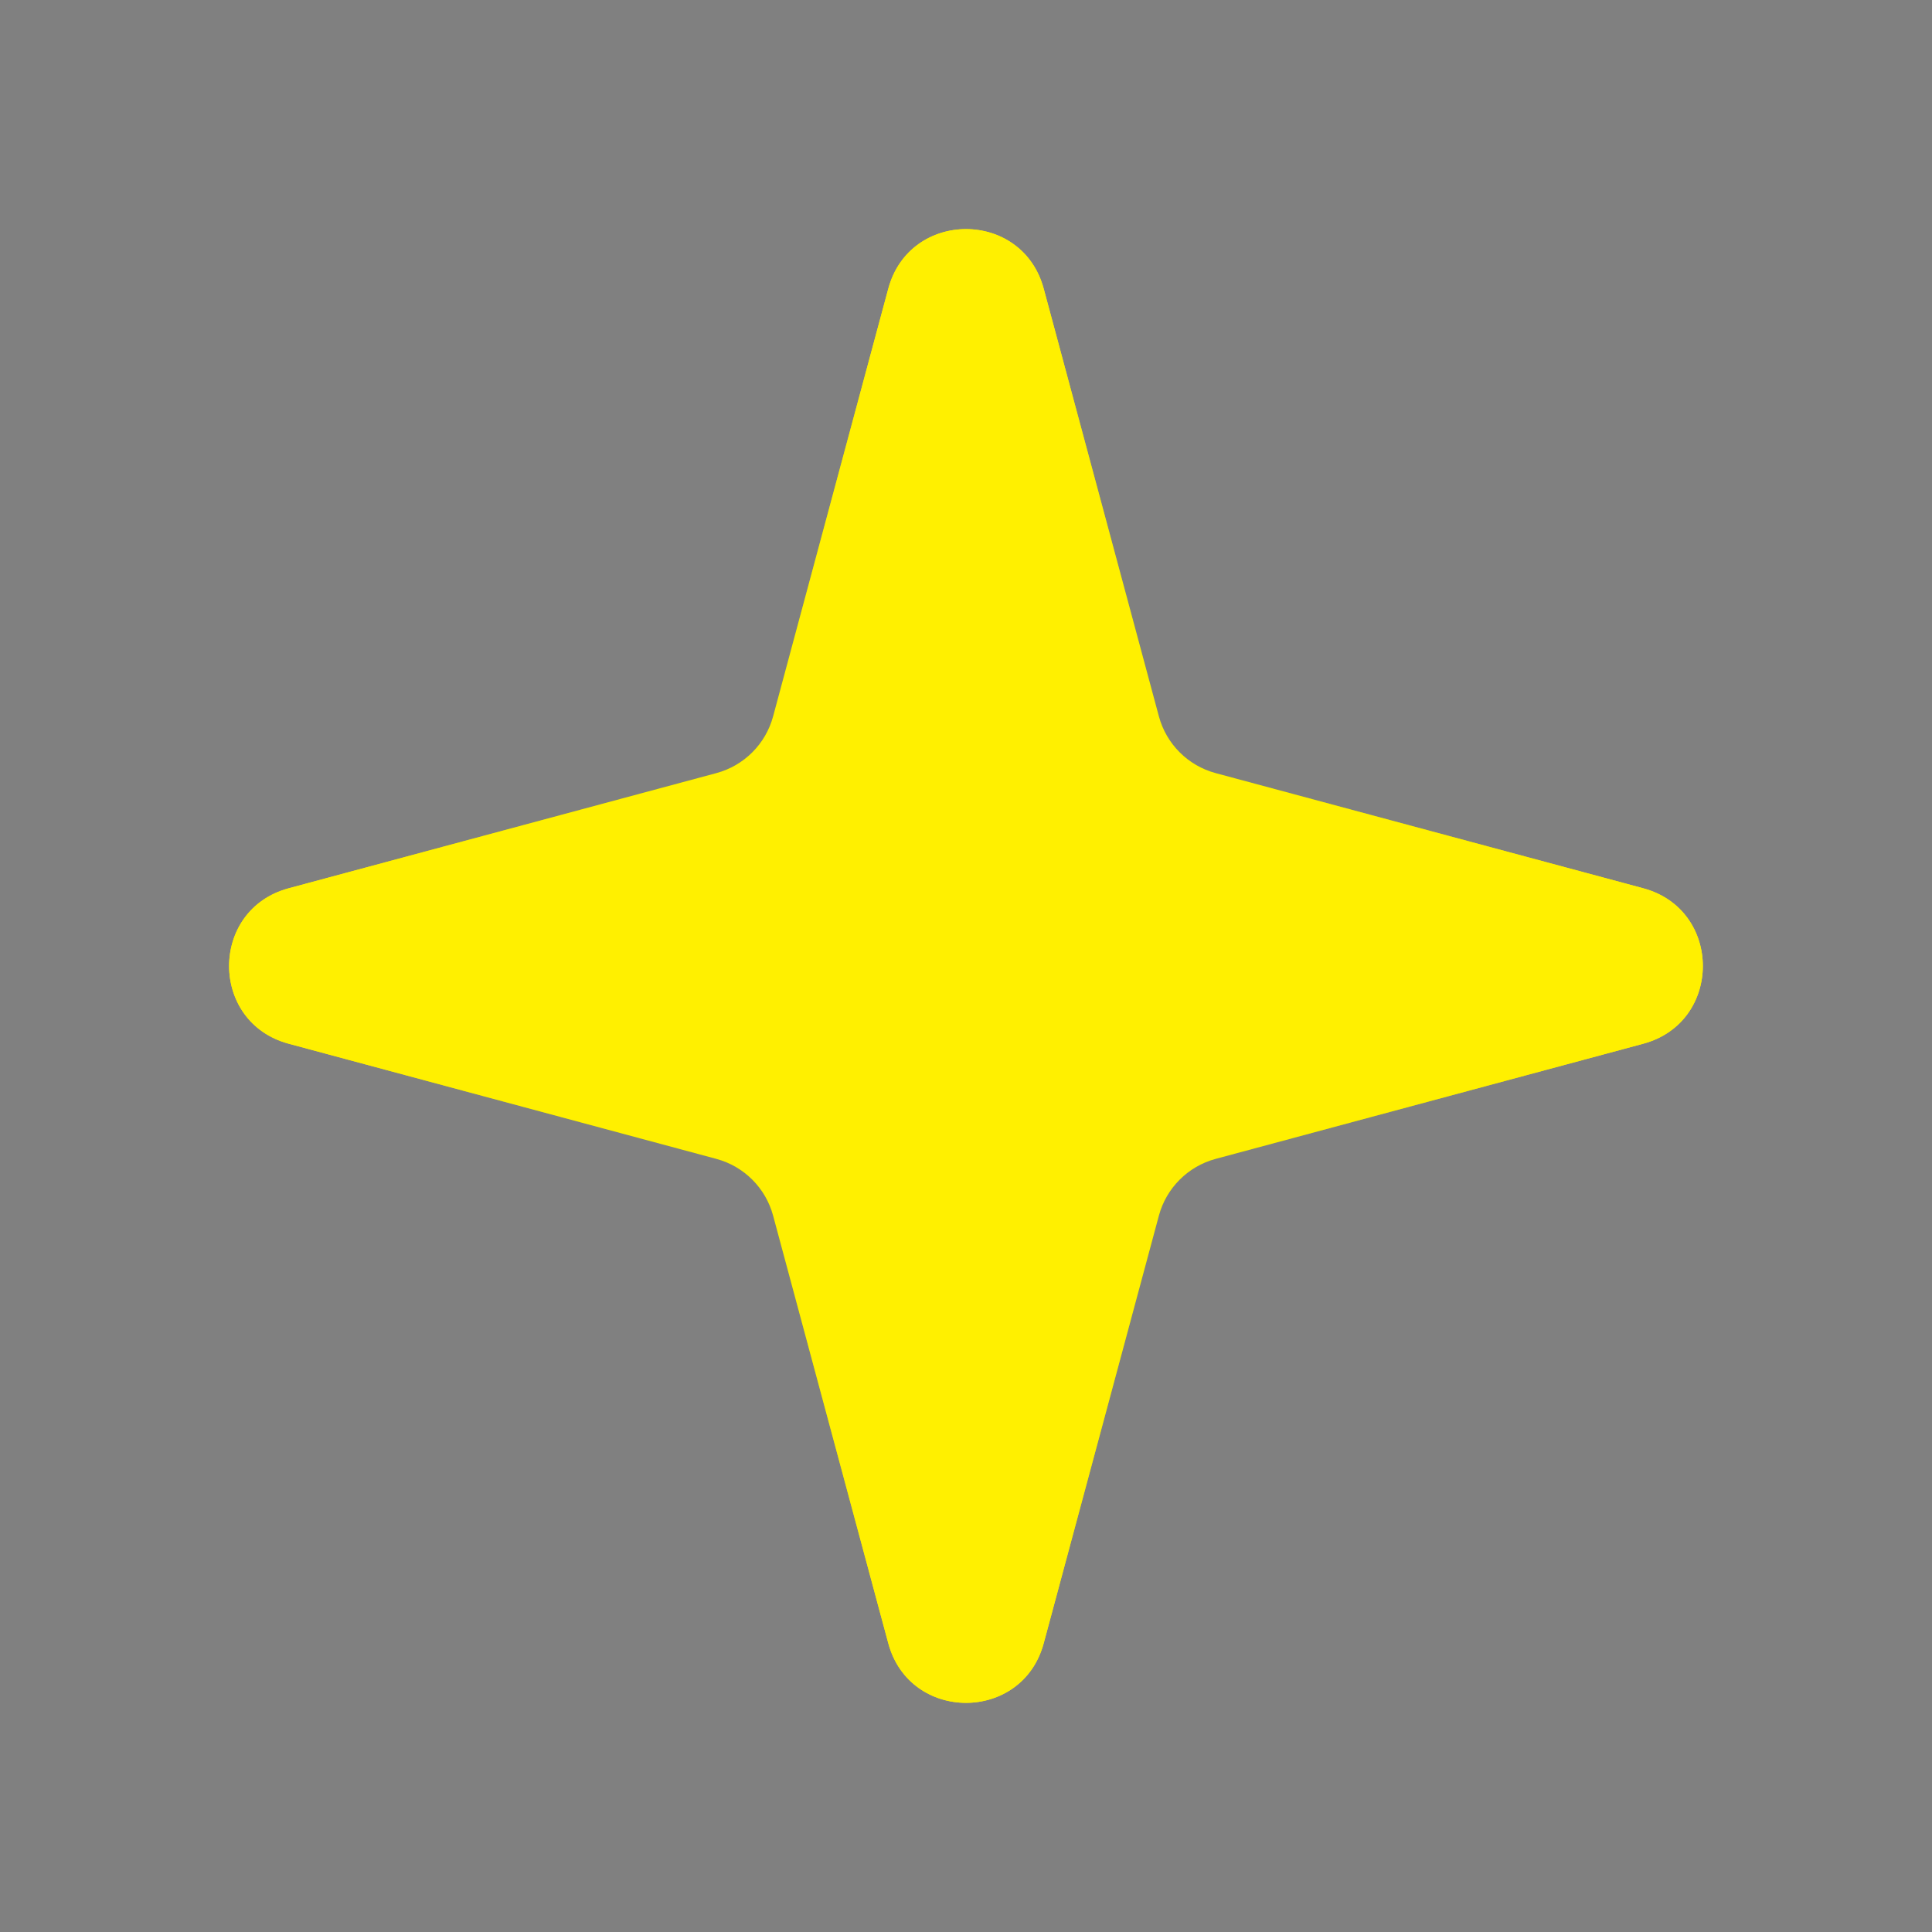 <svg width="36" height="36" viewBox="0 0 36 36" fill="none" xmlns="http://www.w3.org/2000/svg">
<rect x="0" y="0" width="36" height="36" fill="#808080" stroke="none"/>
<path d="M16.552 5.379C16.95 3.899 19.05 3.899 19.448 5.379L21.594 13.348C21.733 13.864 22.136 14.267 22.652 14.406L30.62 16.552C32.1 16.95 32.1 19.05 30.62 19.448L22.652 21.594C22.136 21.733 21.733 22.136 21.594 22.652L19.448 30.62C19.05 32.1 16.95 32.1 16.552 30.62L14.406 22.652C14.267 22.136 13.864 21.733 13.348 21.594L5.379 19.448C3.899 19.05 3.899 16.95 5.379 16.552L13.348 14.406C13.864 14.267 14.267 13.864 14.406 13.348L16.552 5.379Z" fill="url(#paint0_diamond_35_1091)"/>
<path d="M16.552 5.379C16.95 3.899 19.05 3.899 19.448 5.379L21.594 13.348C21.733 13.864 22.136 14.267 22.652 14.406L30.62 16.552C32.1 16.95 32.1 19.05 30.62 19.448L22.652 21.594C22.136 21.733 21.733 22.136 21.594 22.652L19.448 30.62C19.05 32.1 16.95 32.1 16.552 30.62L14.406 22.652C14.267 22.136 13.864 21.733 13.348 21.594L5.379 19.448C3.899 19.05 3.899 16.95 5.379 16.552L13.348 14.406C13.864 14.267 14.267 13.864 14.406 13.348L16.552 5.379Z" fill="#FFF000"/>
<defs>
<radialGradient id="paint0_diamond_35_1091" cx="0" cy="0" r="1" gradientUnits="userSpaceOnUse" gradientTransform="translate(18 18) rotate(90) scale(15.75)">
<stop offset="0.007" stop-color="#035E5D"/>
<stop offset="0.753" stop-color="#FFF000"/>
</radialGradient>
</defs>
</svg>
